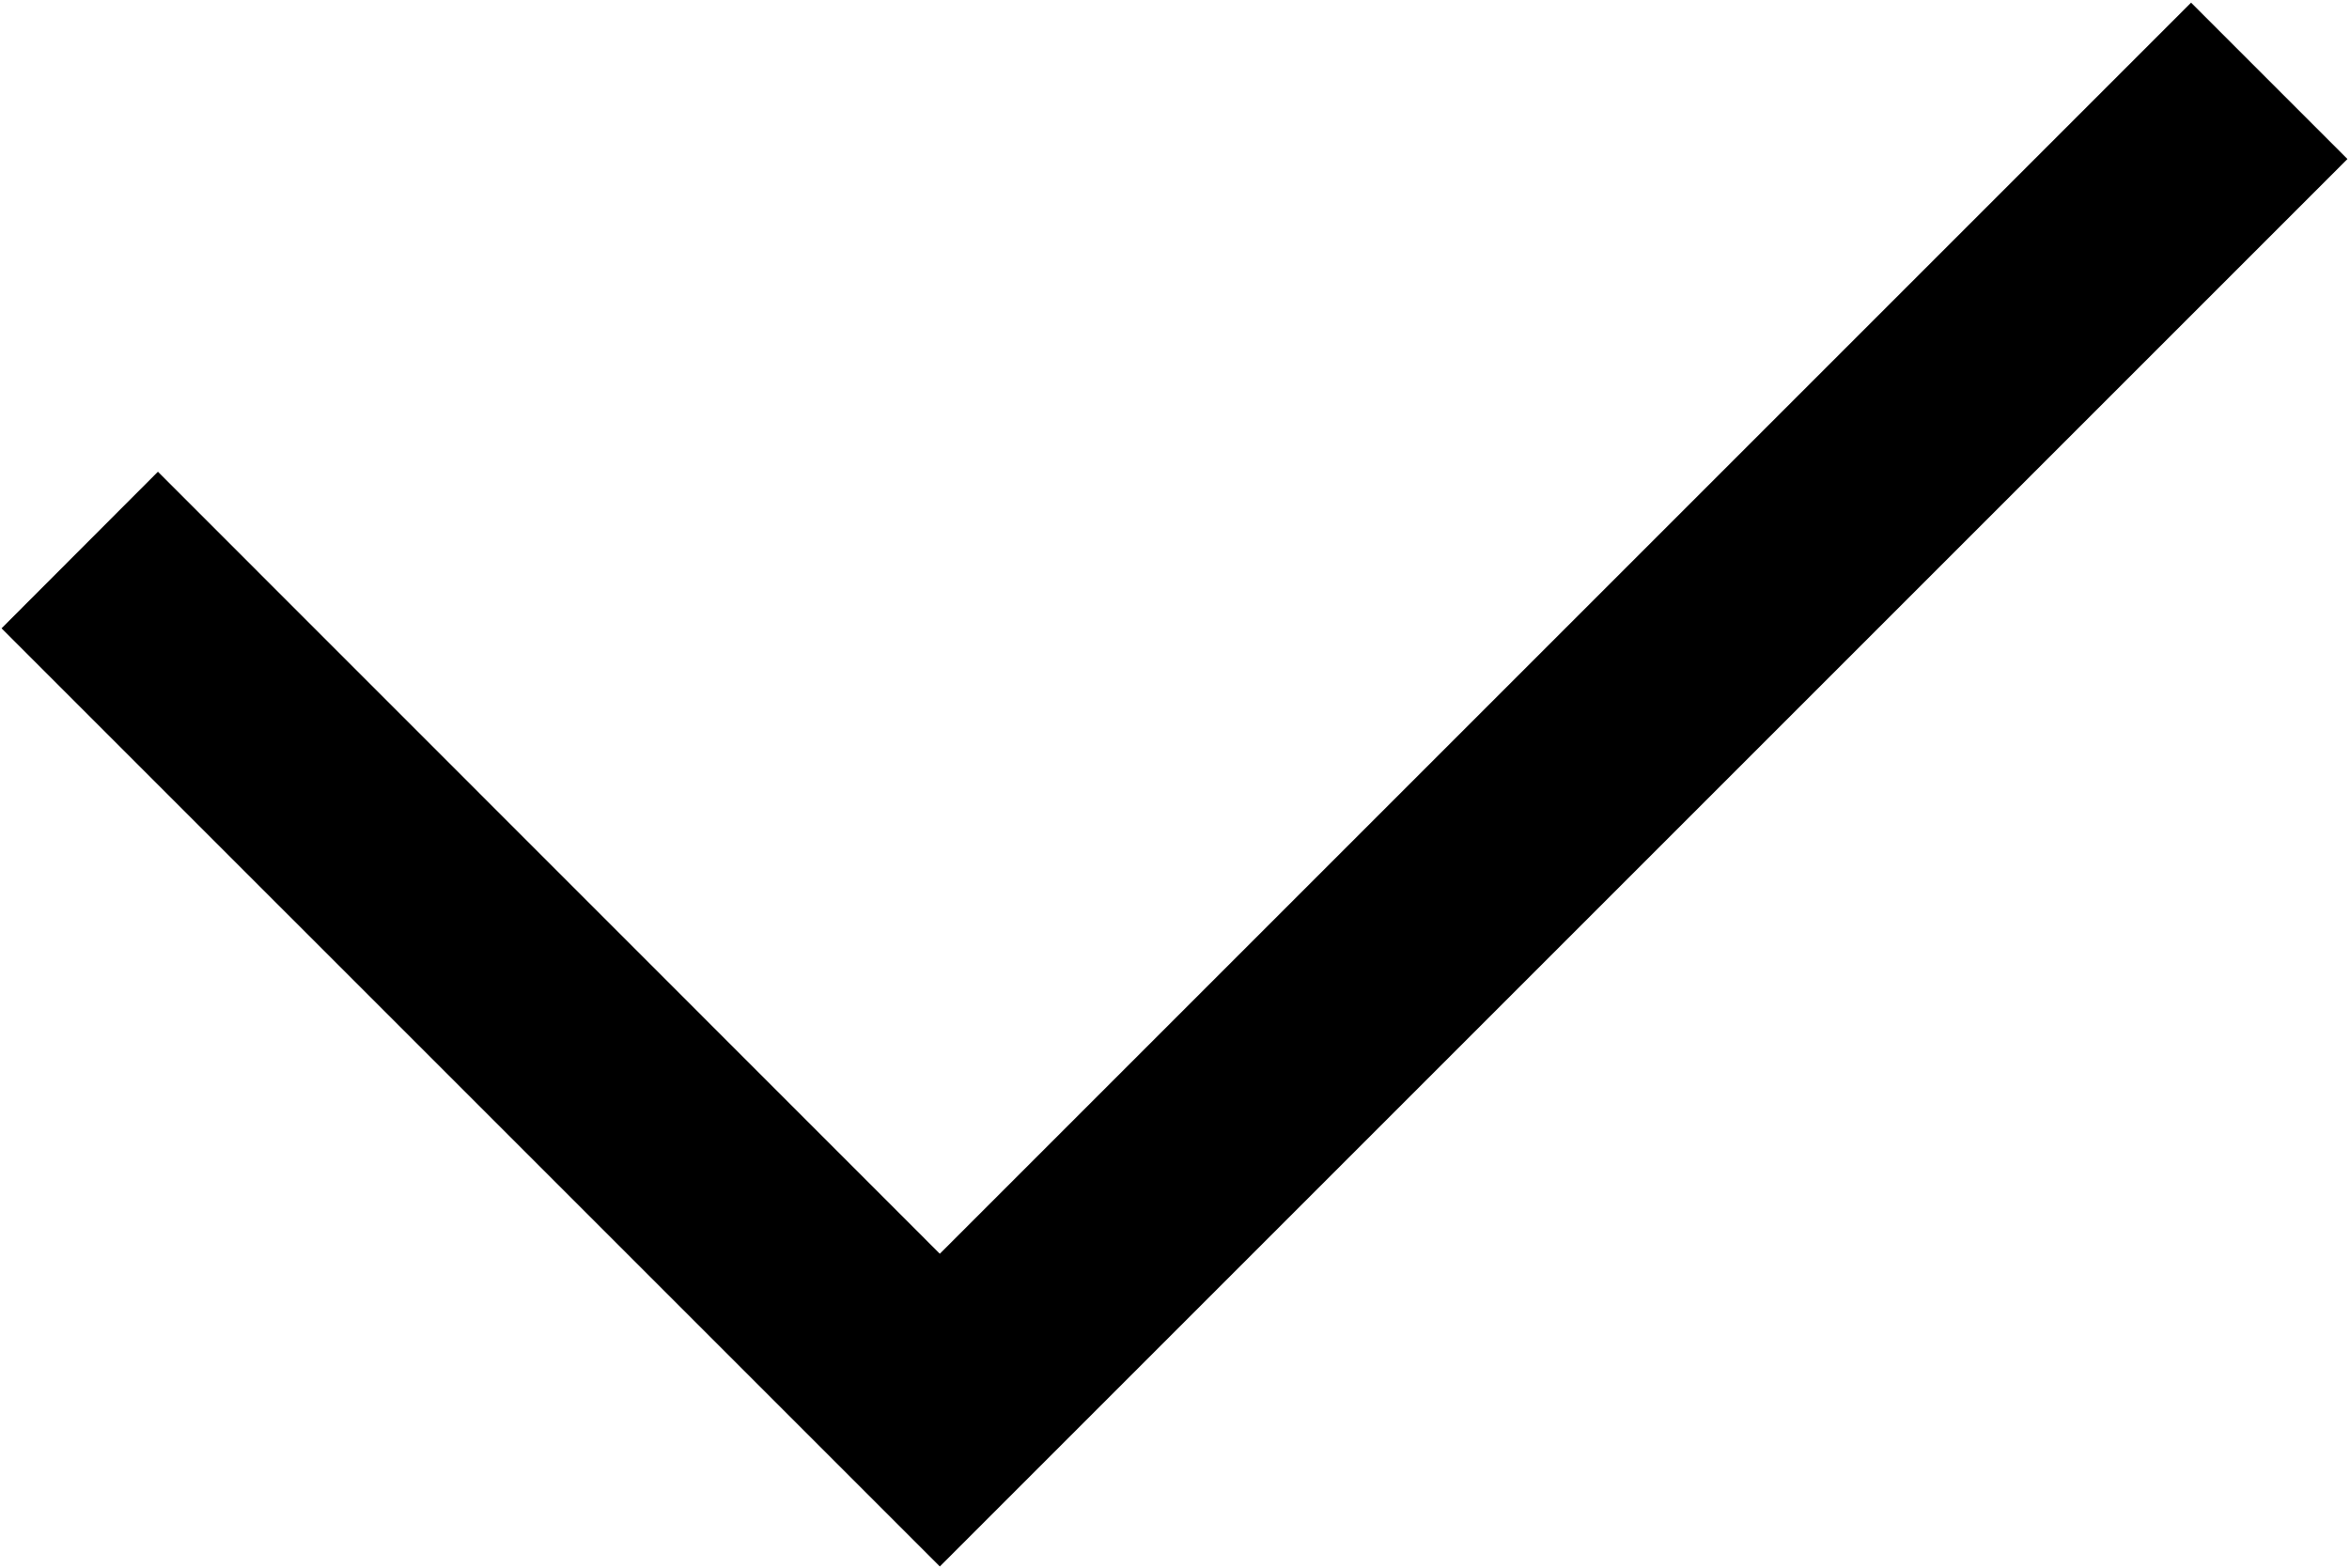 <svg xmlns="http://www.w3.org/2000/svg" preserveAspectRatio="xMidYMid" width="10.62" height="7.09"><path d="M10.613.719L4.956 6.376l-.707.707-.707-.707L.007 2.841l.707-.708 3.535 3.536L9.906.012l.707.707z" fill-rule="evenodd"/></svg>